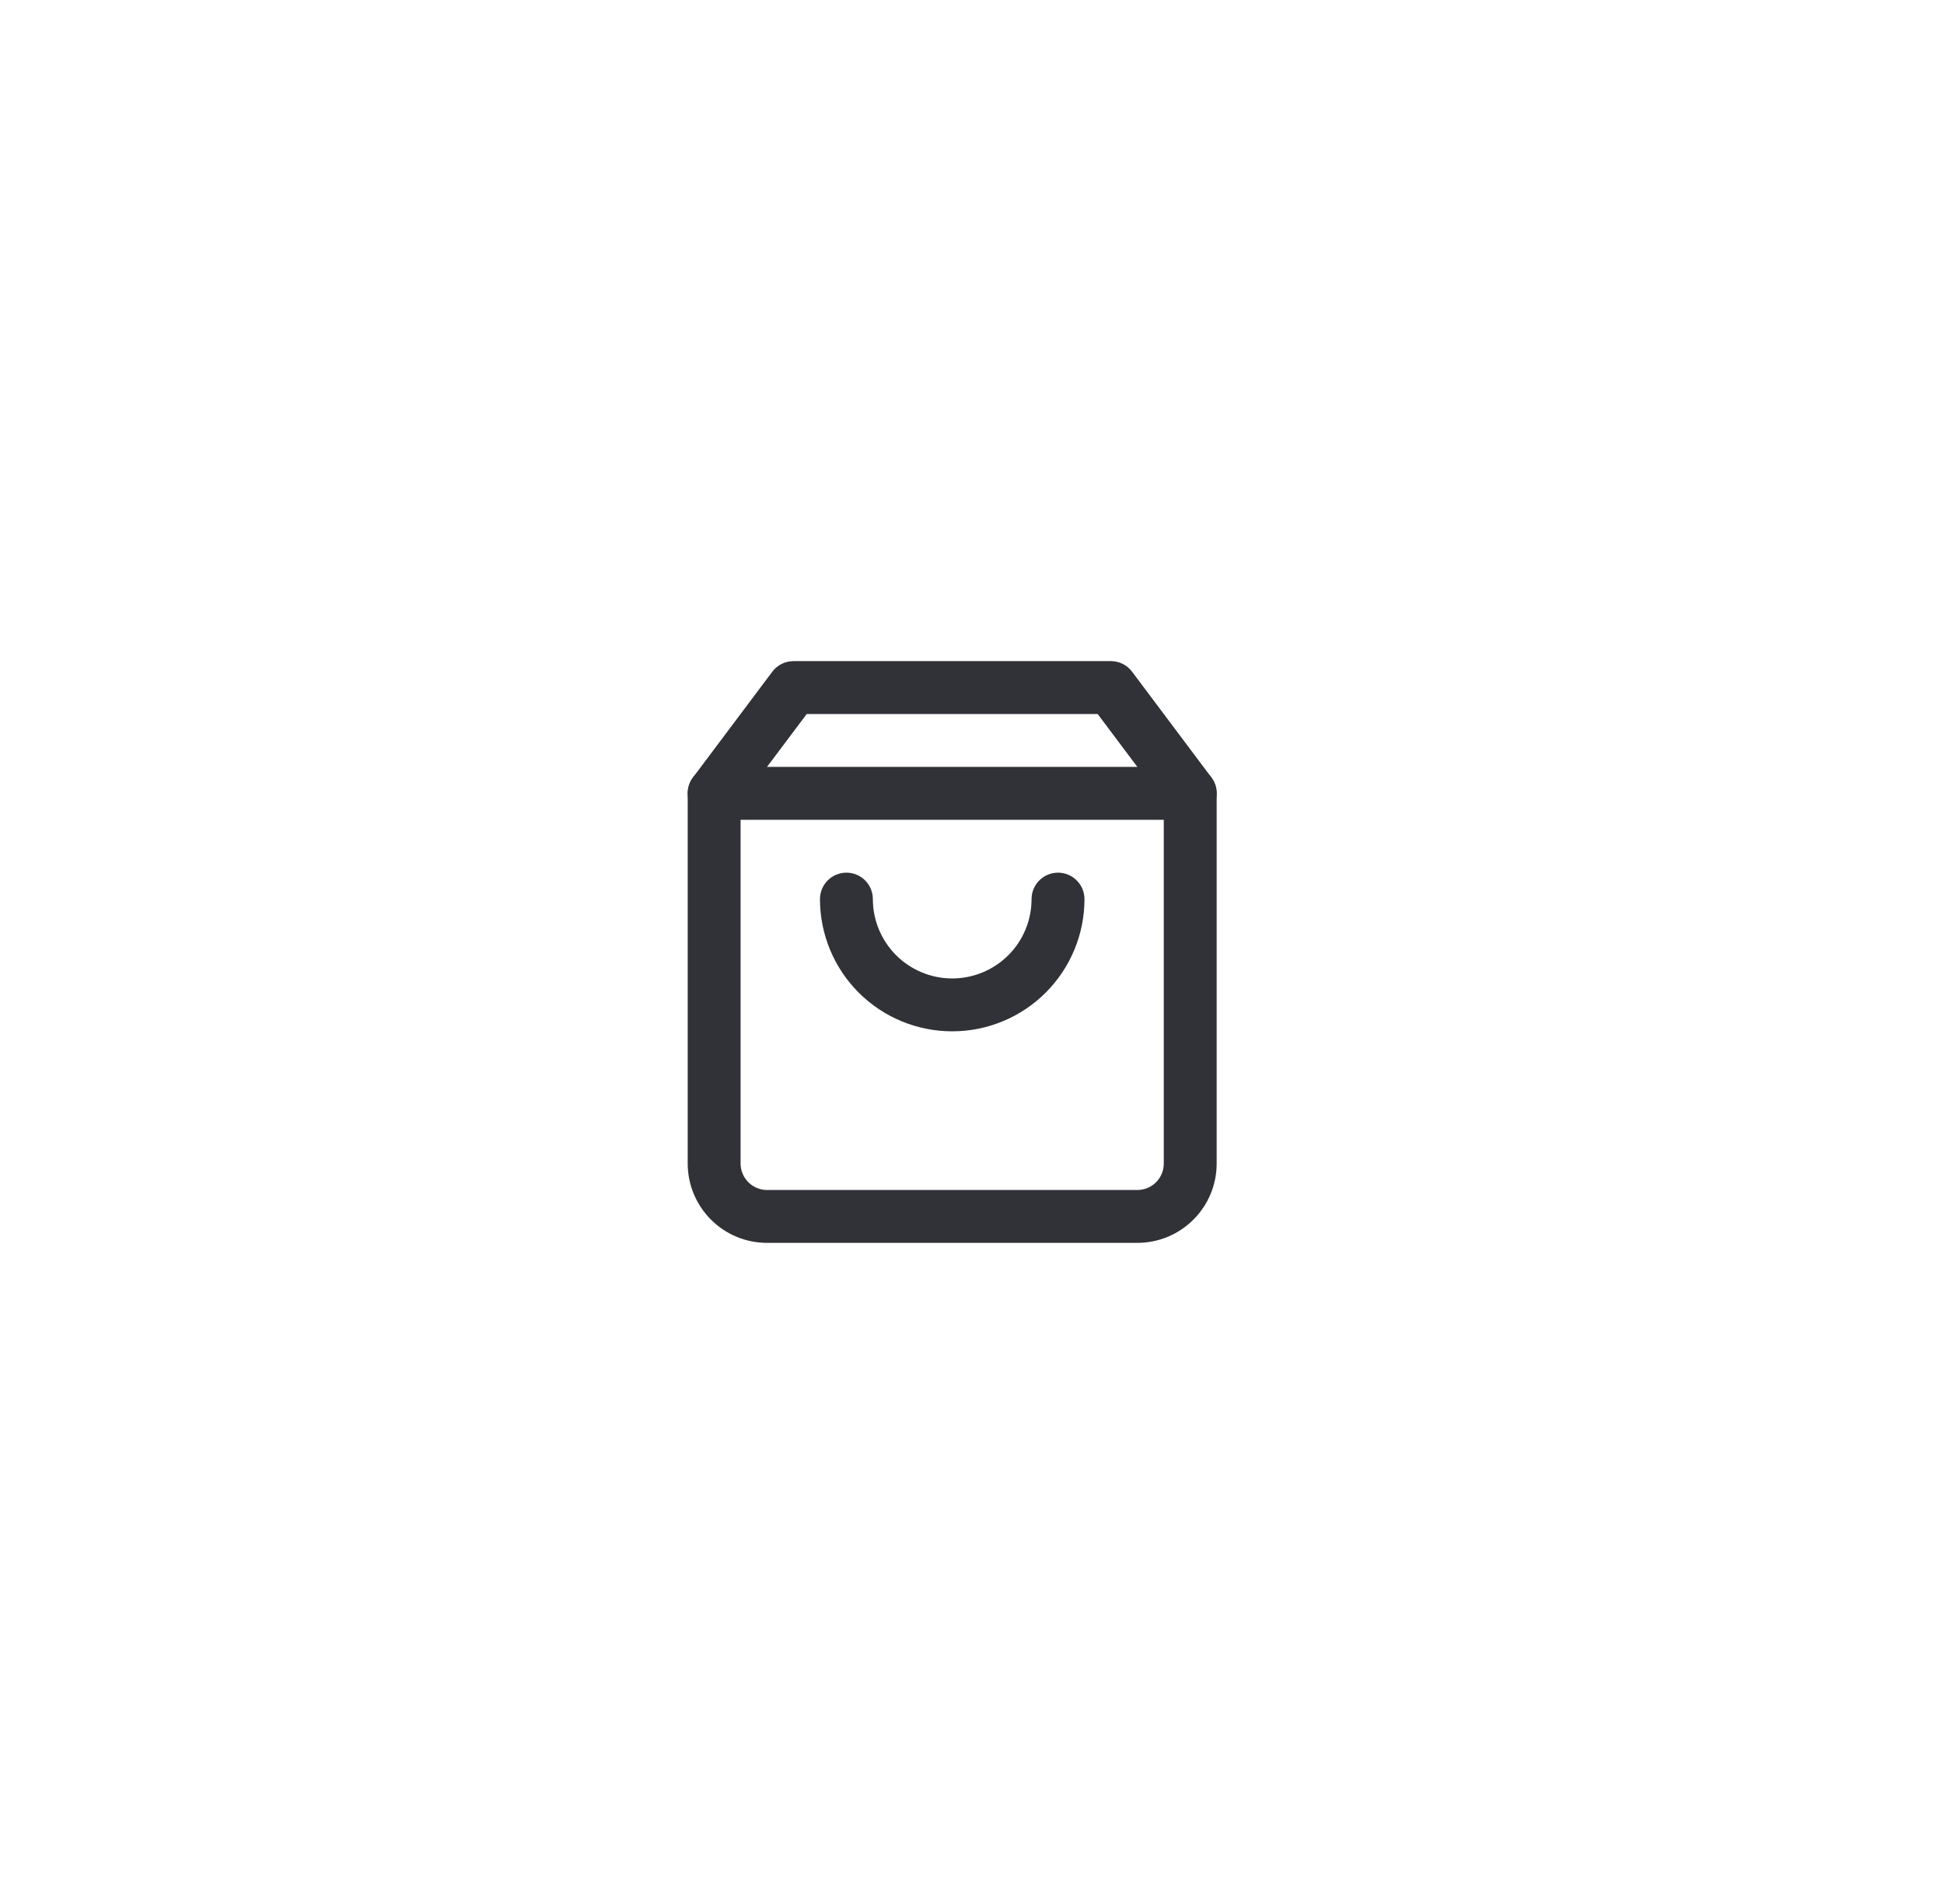 <svg width="49" height="48" viewBox="0 0 49 48" fill="none" xmlns="http://www.w3.org/2000/svg">
<g filter="url(#filter0_d_24843_5423)">
<rect width="48" height="48" transform="translate(1)" fill="white"/>
<path fill-rule="evenodd" clip-rule="evenodd" d="M20.467 16.933C20.593 16.765 20.791 16.667 21.001 16.667H29.001C29.21 16.667 29.408 16.765 29.534 16.933L31.534 19.6C31.62 19.715 31.667 19.856 31.667 20V29.333C31.667 29.864 31.457 30.372 31.081 30.747C30.706 31.123 30.198 31.333 29.667 31.333H20.334C19.804 31.333 19.295 31.123 18.92 30.747C18.545 30.372 18.334 29.864 18.334 29.333V20C18.334 19.856 18.381 19.715 18.467 19.6L20.467 16.933ZM21.334 18L19.667 20.222V29.333C19.667 29.51 19.738 29.68 19.863 29.805C19.988 29.93 20.157 30 20.334 30H29.667C29.844 30 30.014 29.93 30.139 29.805C30.264 29.68 30.334 29.51 30.334 29.333V20.222L28.667 18H21.334Z" fill="#313237"/>
<path fill-rule="evenodd" clip-rule="evenodd" d="M18.334 20C18.334 19.632 18.633 19.333 19.001 19.333H31.001C31.369 19.333 31.667 19.632 31.667 20C31.667 20.368 31.369 20.667 31.001 20.667H19.001C18.633 20.667 18.334 20.368 18.334 20Z" fill="#313237"/>
<path fill-rule="evenodd" clip-rule="evenodd" d="M22.335 22C22.703 22 23.001 22.299 23.001 22.667C23.001 23.197 23.212 23.706 23.587 24.081C23.962 24.456 24.471 24.667 25.001 24.667C25.532 24.667 26.04 24.456 26.416 24.081C26.791 23.706 27.001 23.197 27.001 22.667C27.001 22.299 27.3 22 27.668 22C28.036 22 28.335 22.299 28.335 22.667C28.335 23.551 27.983 24.399 27.358 25.024C26.733 25.649 25.885 26 25.001 26C24.117 26 23.269 25.649 22.644 25.024C22.019 24.399 21.668 23.551 21.668 22.667C21.668 22.299 21.966 22 22.335 22Z" fill="#313237"/>
</g>
<defs>
<filter id="filter0_d_24843_5423" x="0" y="0" width="49" height="48" filterUnits="userSpaceOnUse" color-interpolation-filters="sRGB">
<feFlood flood-opacity="0" result="BackgroundImageFix"/>
<feColorMatrix in="SourceAlpha" type="matrix" values="0 0 0 0 0 0 0 0 0 0 0 0 0 0 0 0 0 0 127 0" result="hardAlpha"/>
<feOffset dx="-1"/>
<feColorMatrix type="matrix" values="0 0 0 0 0.886 0 0 0 0 0.902 0 0 0 0 0.914 0 0 0 1 0"/>
<feBlend mode="normal" in2="BackgroundImageFix" result="effect1_dropShadow_24843_5423"/>
<feBlend mode="normal" in="SourceGraphic" in2="effect1_dropShadow_24843_5423" result="shape"/>
</filter>
</defs>
</svg>
